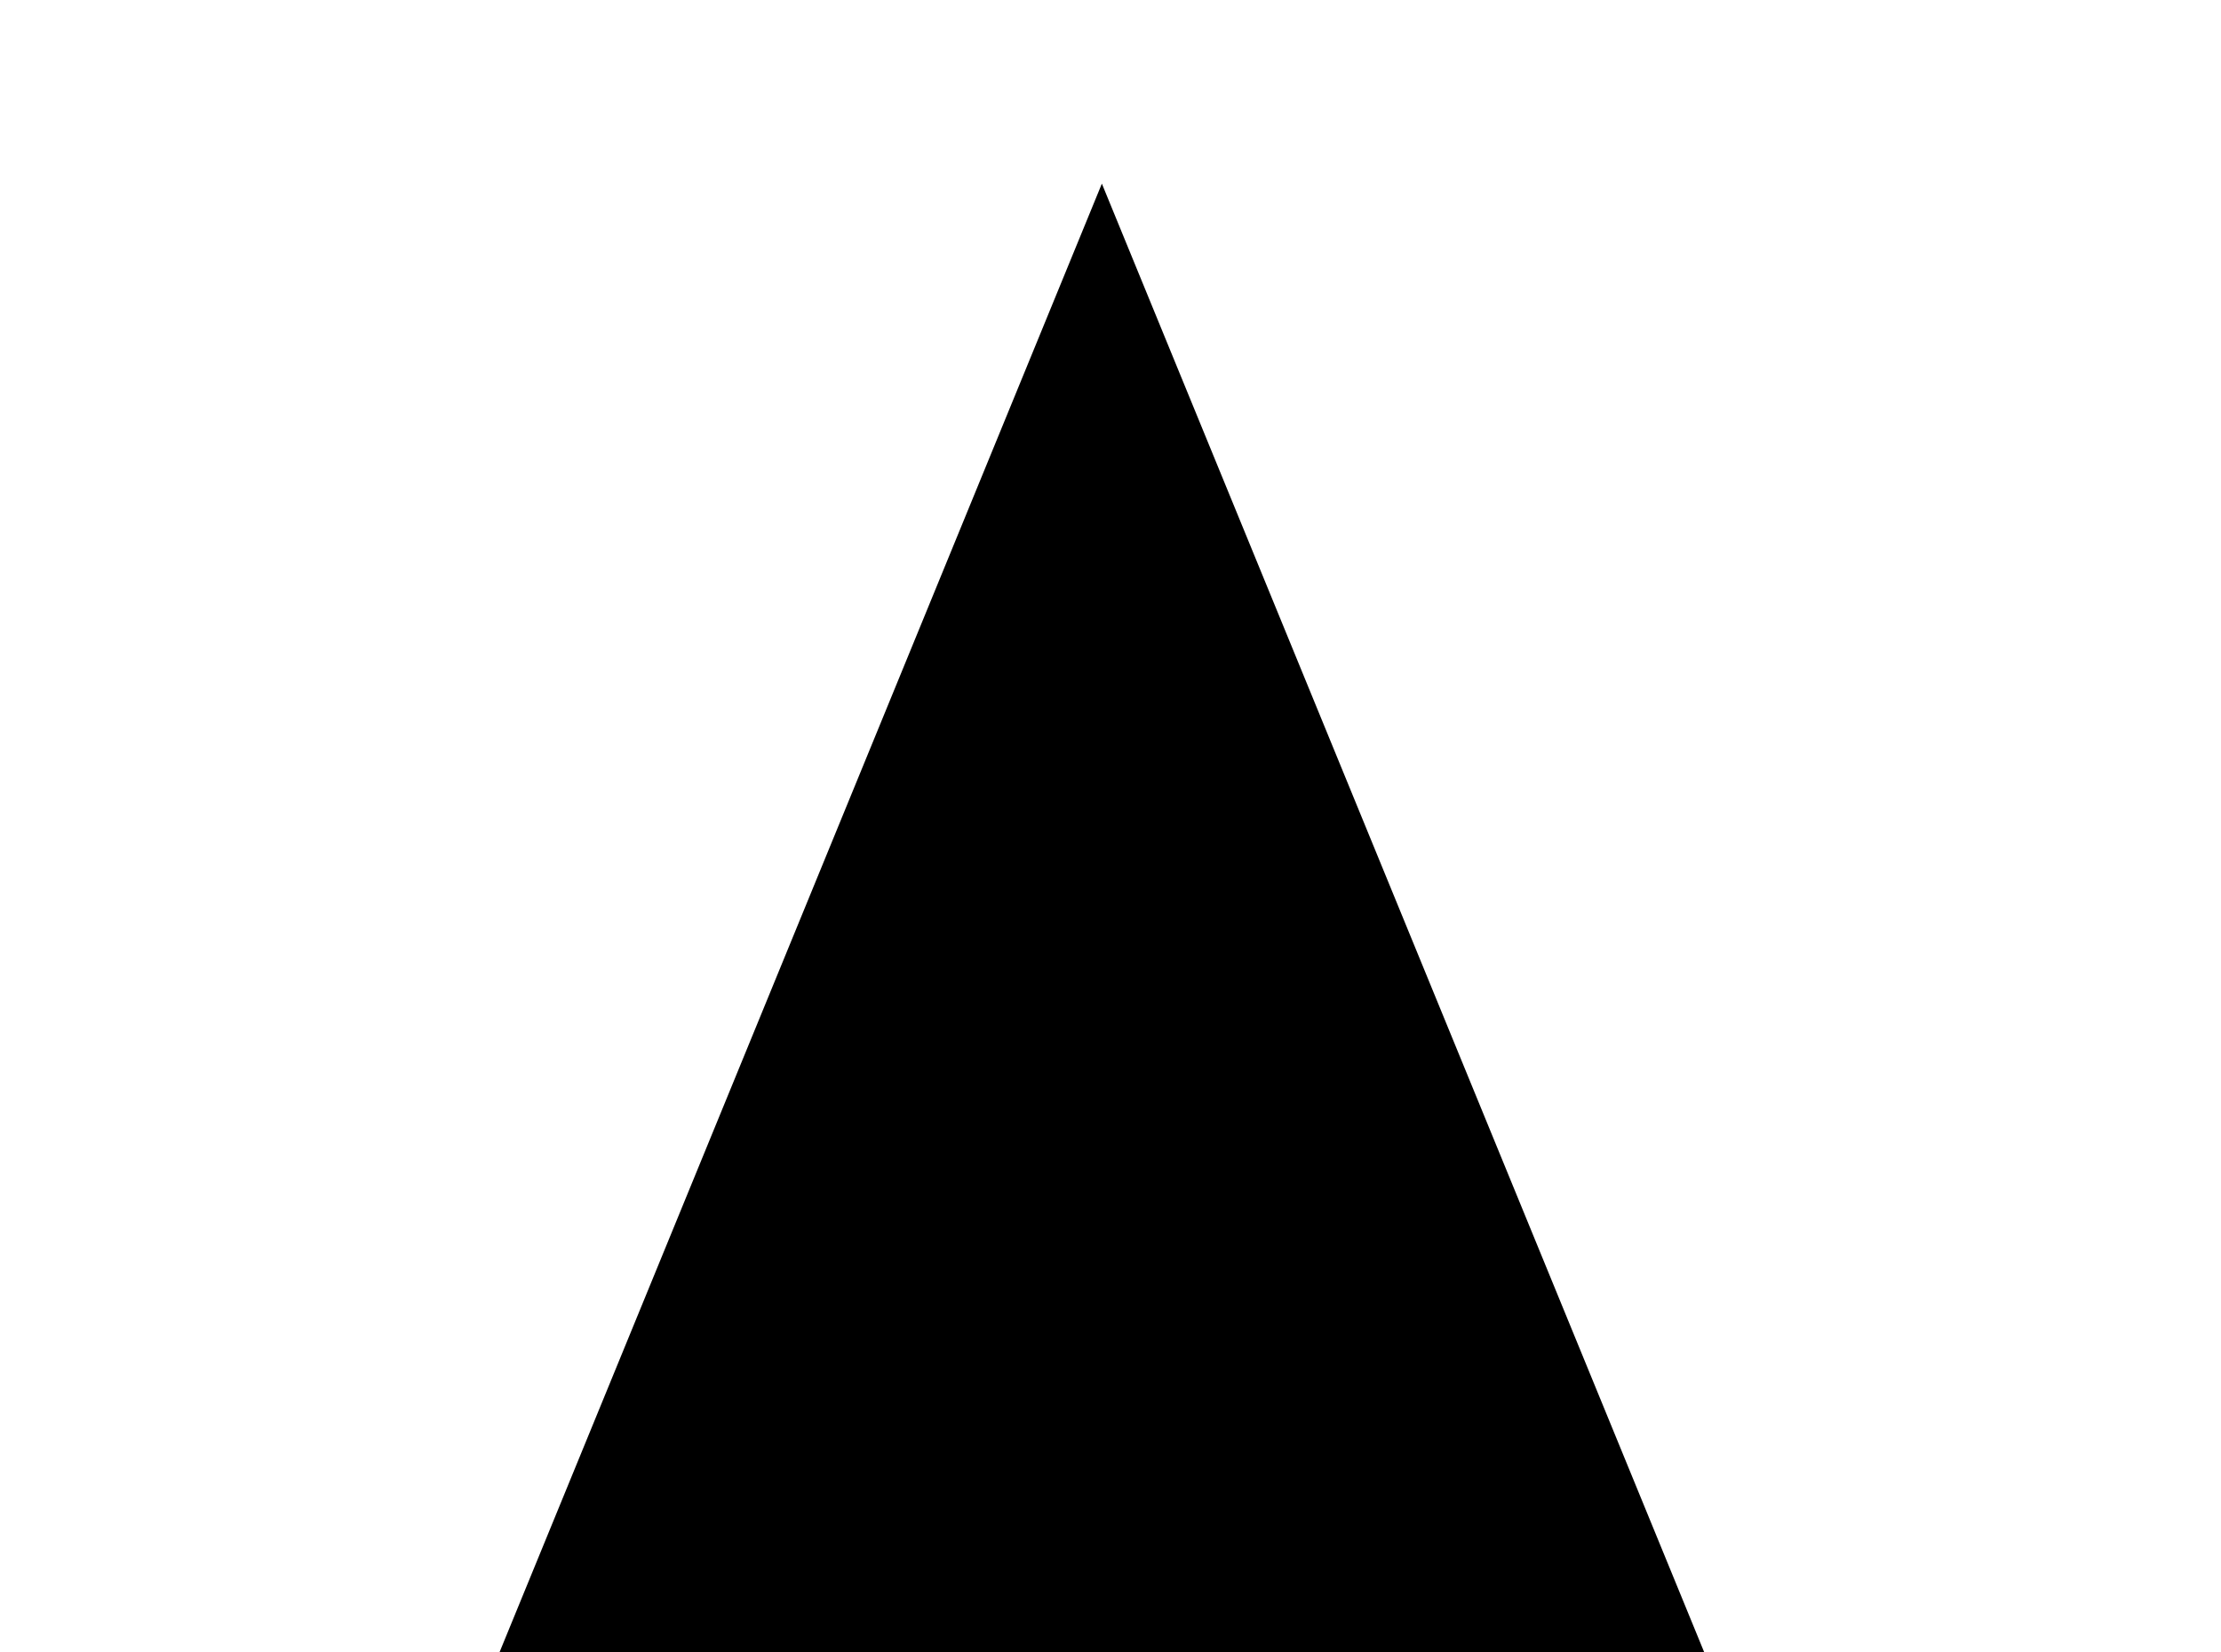 <!-- Generated by IcoMoon.io -->
<svg version="1.1" xmlns="http://www.w3.org/2000/svg" width="43" height="32" viewBox="0 0 43 32">
<title>navigation</title>
<path d="M21.333 3.556l-13.333 32.516 1.262 1.262 12.071-5.333 12.071 5.333 1.262-1.262-13.333-32.516z"></path>
</svg>
